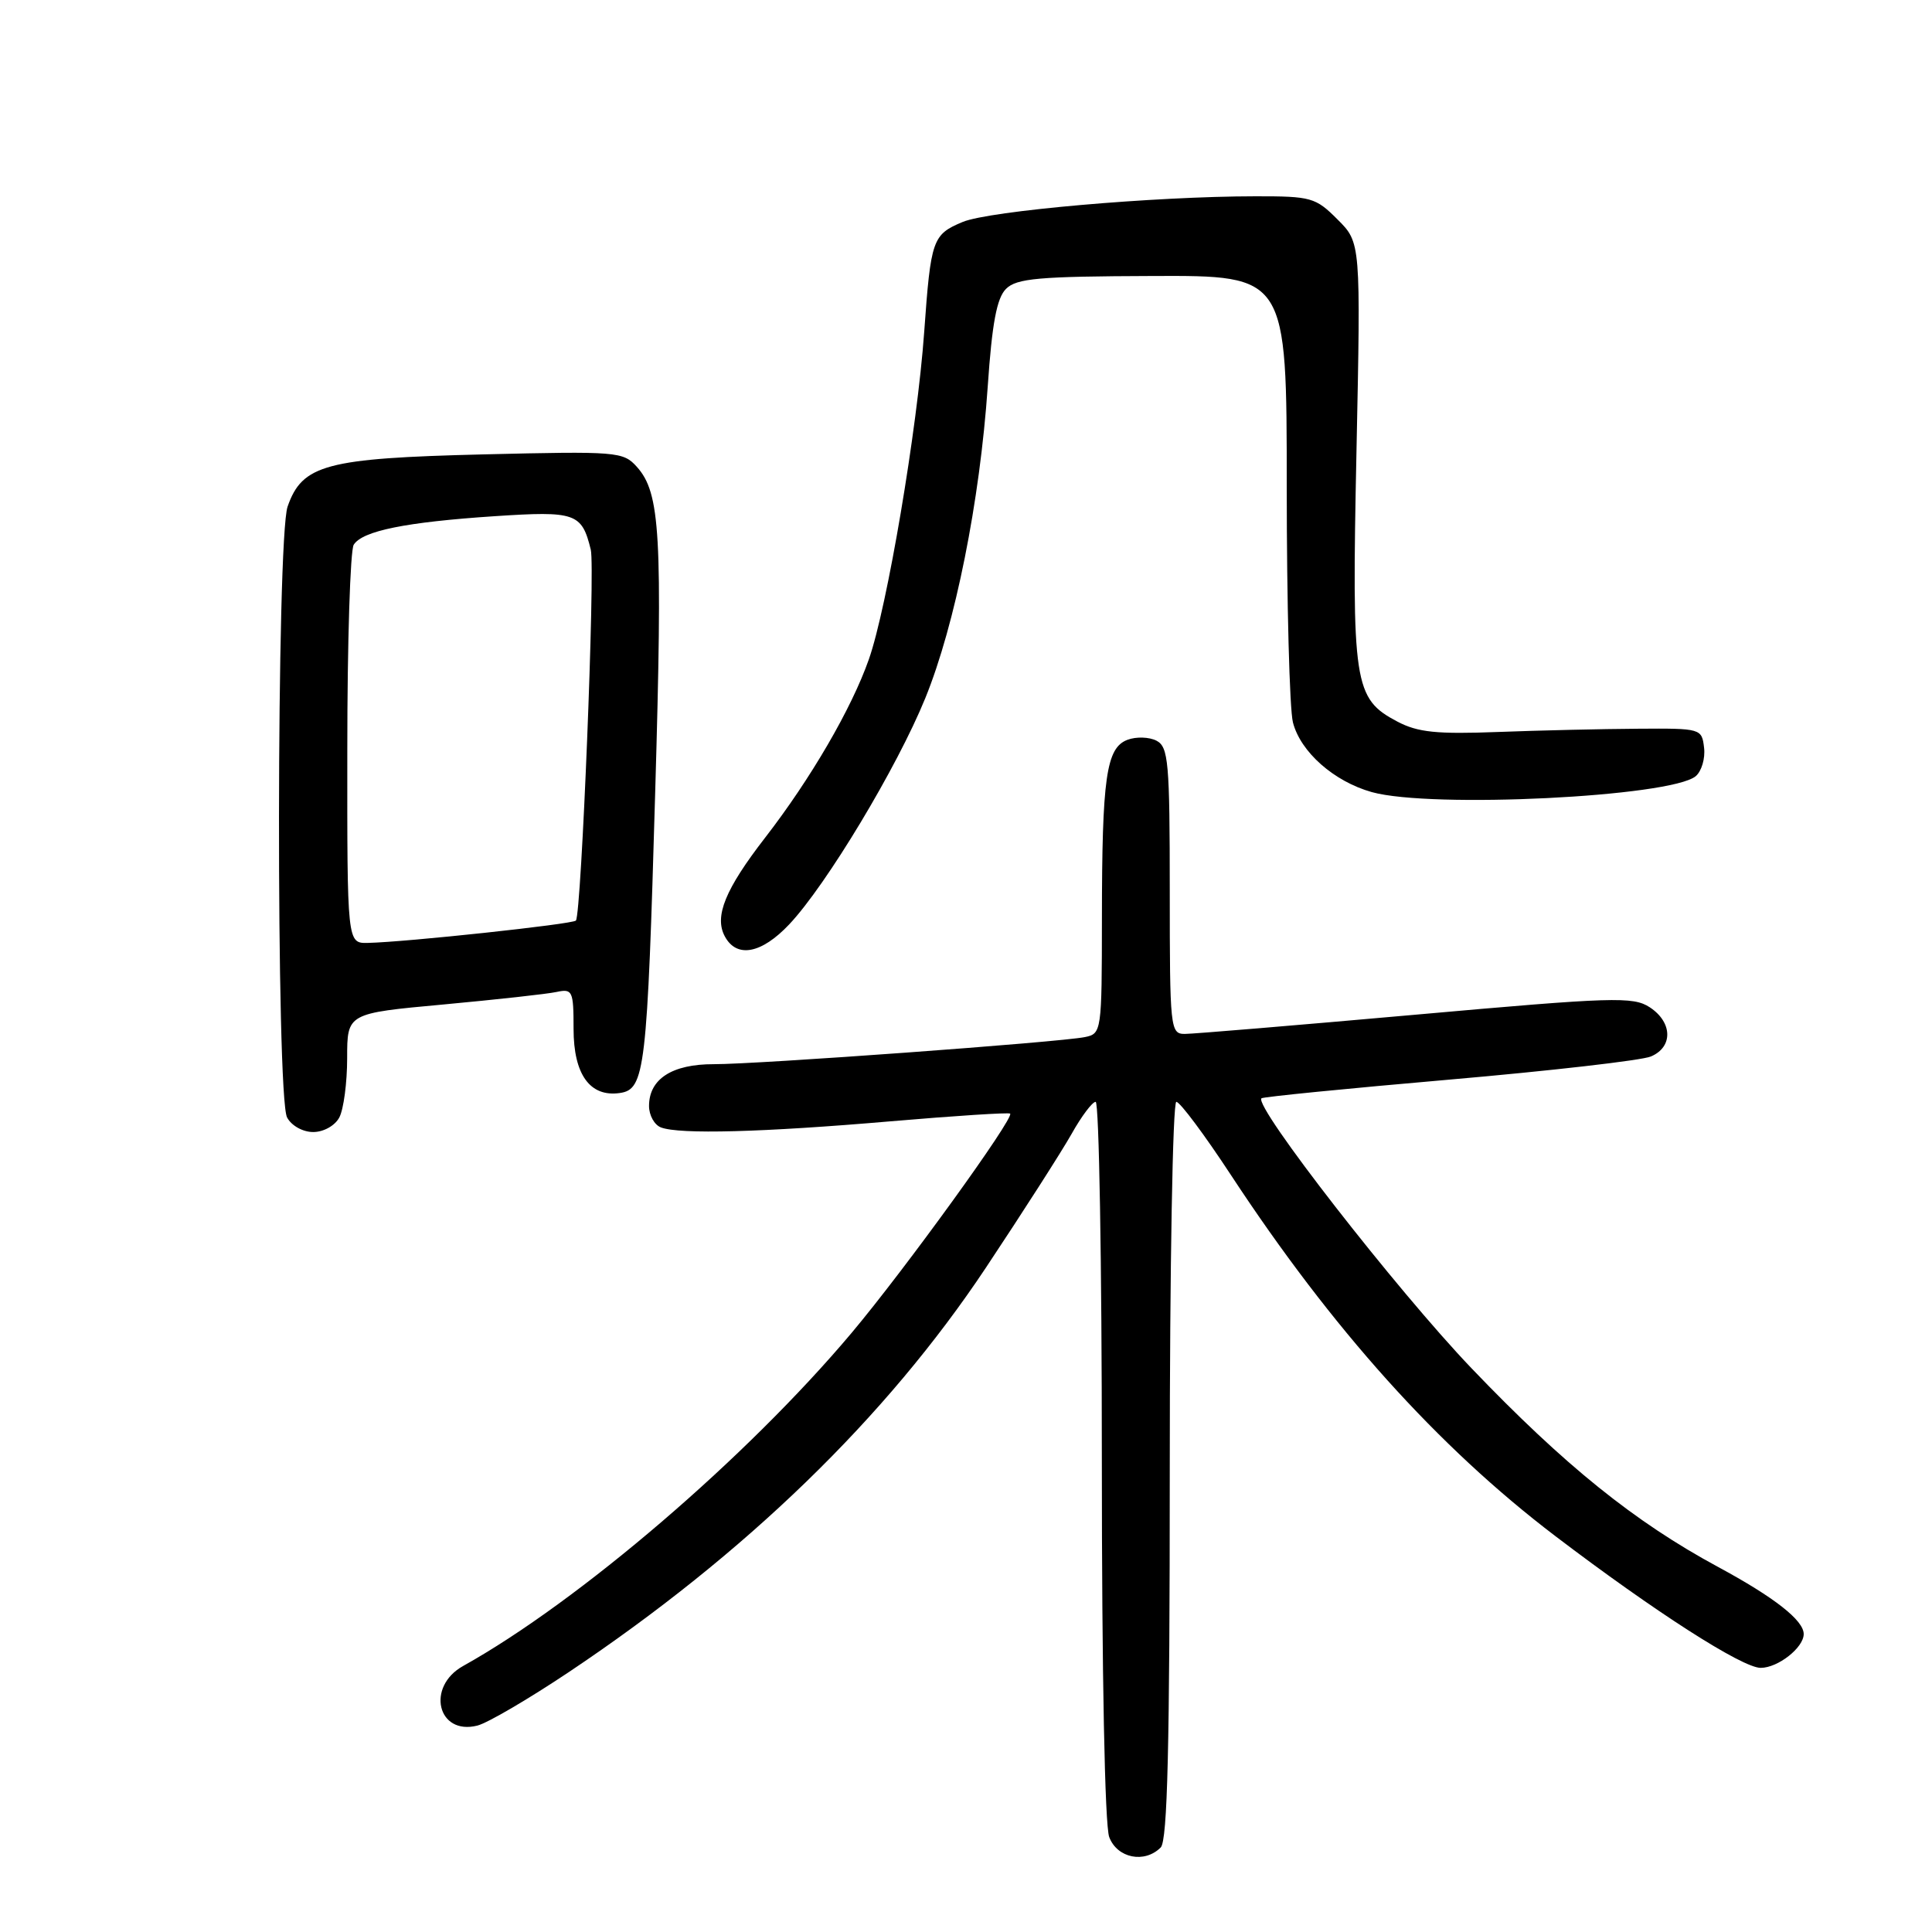 <?xml version="1.0" encoding="UTF-8" standalone="no"?>
<!DOCTYPE svg PUBLIC "-//W3C//DTD SVG 1.1//EN" "http://www.w3.org/Graphics/SVG/1.1/DTD/svg11.dtd" >
<svg xmlns="http://www.w3.org/2000/svg" xmlns:xlink="http://www.w3.org/1999/xlink" version="1.1" viewBox="0 0 256 256">
 <g >
 <path fill="currentColor"
d=" M 153.80 244.80 C 154.70 243.90 155.00 231.42 155.00 194.80 C 155.00 167.89 155.39 146.00 155.87 146.00 C 156.35 146.00 159.61 150.37 163.12 155.72 C 176.51 176.10 190.50 191.68 206.09 203.54 C 219.29 213.58 230.86 221.00 233.30 221.00 C 235.59 221.00 239.00 218.32 239.00 216.52 C 239.00 214.70 235.12 211.66 227.64 207.62 C 216.60 201.66 207.28 194.15 195.00 181.32 C 185.10 170.97 166.10 146.56 167.15 145.53 C 167.34 145.34 178.53 144.23 192.00 143.06 C 205.47 141.89 217.51 140.51 218.75 139.99 C 221.71 138.74 221.63 135.46 218.60 133.47 C 216.39 132.03 213.81 132.11 187.59 134.45 C 171.86 135.85 158.09 137.00 156.99 137.00 C 155.07 137.00 155.00 136.31 155.00 118.04 C 155.00 100.99 154.82 98.98 153.25 98.15 C 152.29 97.65 150.55 97.59 149.39 98.03 C 146.58 99.10 146.02 103.00 146.01 121.73 C 146.00 136.72 145.96 136.97 143.75 137.42 C 140.41 138.10 100.28 141.03 94.58 141.01 C 89.05 141.00 86.00 142.97 86.00 146.55 C 86.00 147.78 86.71 149.06 87.58 149.39 C 90.04 150.33 101.03 150.04 118.00 148.58 C 126.53 147.85 133.66 147.39 133.85 147.56 C 134.45 148.09 119.90 168.22 112.83 176.63 C 98.94 193.14 76.72 212.19 61.37 220.75 C 56.43 223.50 57.97 229.98 63.25 228.65 C 64.59 228.32 70.03 225.13 75.36 221.57 C 98.77 205.91 117.41 187.85 130.62 168.00 C 135.56 160.57 140.67 152.59 141.99 150.25 C 143.30 147.91 144.74 146.00 145.18 146.00 C 145.63 146.00 146.00 167.35 146.00 193.43 C 146.00 221.84 146.39 241.90 146.98 243.43 C 148.04 246.22 151.65 246.95 153.80 244.80 Z  M 44.96 148.07 C 45.53 147.00 46.00 143.46 46.00 140.20 C 46.00 134.27 46.00 134.27 58.75 133.10 C 65.76 132.45 72.51 131.71 73.75 131.44 C 75.86 130.99 76.00 131.29 76.00 136.33 C 76.00 142.38 78.18 145.40 82.13 144.83 C 85.46 144.35 85.76 141.84 86.82 104.85 C 87.81 70.80 87.50 65.32 84.38 61.85 C 82.57 59.84 81.79 59.78 64.00 60.21 C 43.20 60.72 40.05 61.56 38.11 67.12 C 36.63 71.35 36.57 145.32 38.04 148.07 C 38.62 149.16 40.12 150.00 41.50 150.00 C 42.88 150.00 44.38 149.16 44.96 148.07 Z  M 104.58 122.48 C 109.49 117.28 118.89 101.65 122.61 92.50 C 126.56 82.79 129.84 66.42 130.88 51.21 C 131.45 42.84 132.08 39.49 133.30 38.28 C 134.69 36.88 137.62 36.62 152.72 36.57 C 170.50 36.50 170.50 36.50 170.50 64.50 C 170.50 79.90 170.87 93.95 171.32 95.72 C 172.32 99.64 176.77 103.56 181.78 104.96 C 189.67 107.15 221.38 105.59 224.69 102.85 C 225.46 102.20 225.97 100.51 225.80 99.09 C 225.50 96.53 225.41 96.50 217.00 96.56 C 212.32 96.59 204.00 96.78 198.50 96.99 C 190.38 97.30 187.87 97.04 185.17 95.62 C 179.38 92.57 179.10 90.71 179.74 59.83 C 180.31 32.15 180.31 32.15 177.23 29.08 C 174.32 26.16 173.74 26.00 166.33 26.01 C 152.92 26.02 131.08 27.94 127.56 29.41 C 123.56 31.08 123.34 31.71 122.46 44.00 C 121.54 56.88 117.55 80.48 115.13 87.36 C 112.84 93.89 107.43 103.18 101.38 111.00 C 96.10 117.82 94.62 121.43 96.04 124.07 C 97.61 127.00 100.89 126.39 104.58 122.48 Z  M 46.02 99.25 C 46.02 85.09 46.41 72.90 46.87 72.18 C 48.03 70.34 53.78 69.18 65.52 68.40 C 76.27 67.69 77.09 67.97 78.28 72.83 C 78.89 75.29 77.04 121.16 76.31 121.98 C 75.88 122.46 53.80 124.83 48.75 124.94 C 46.00 125.00 46.00 125.00 46.02 99.25 Z "/>
</g>
</svg>